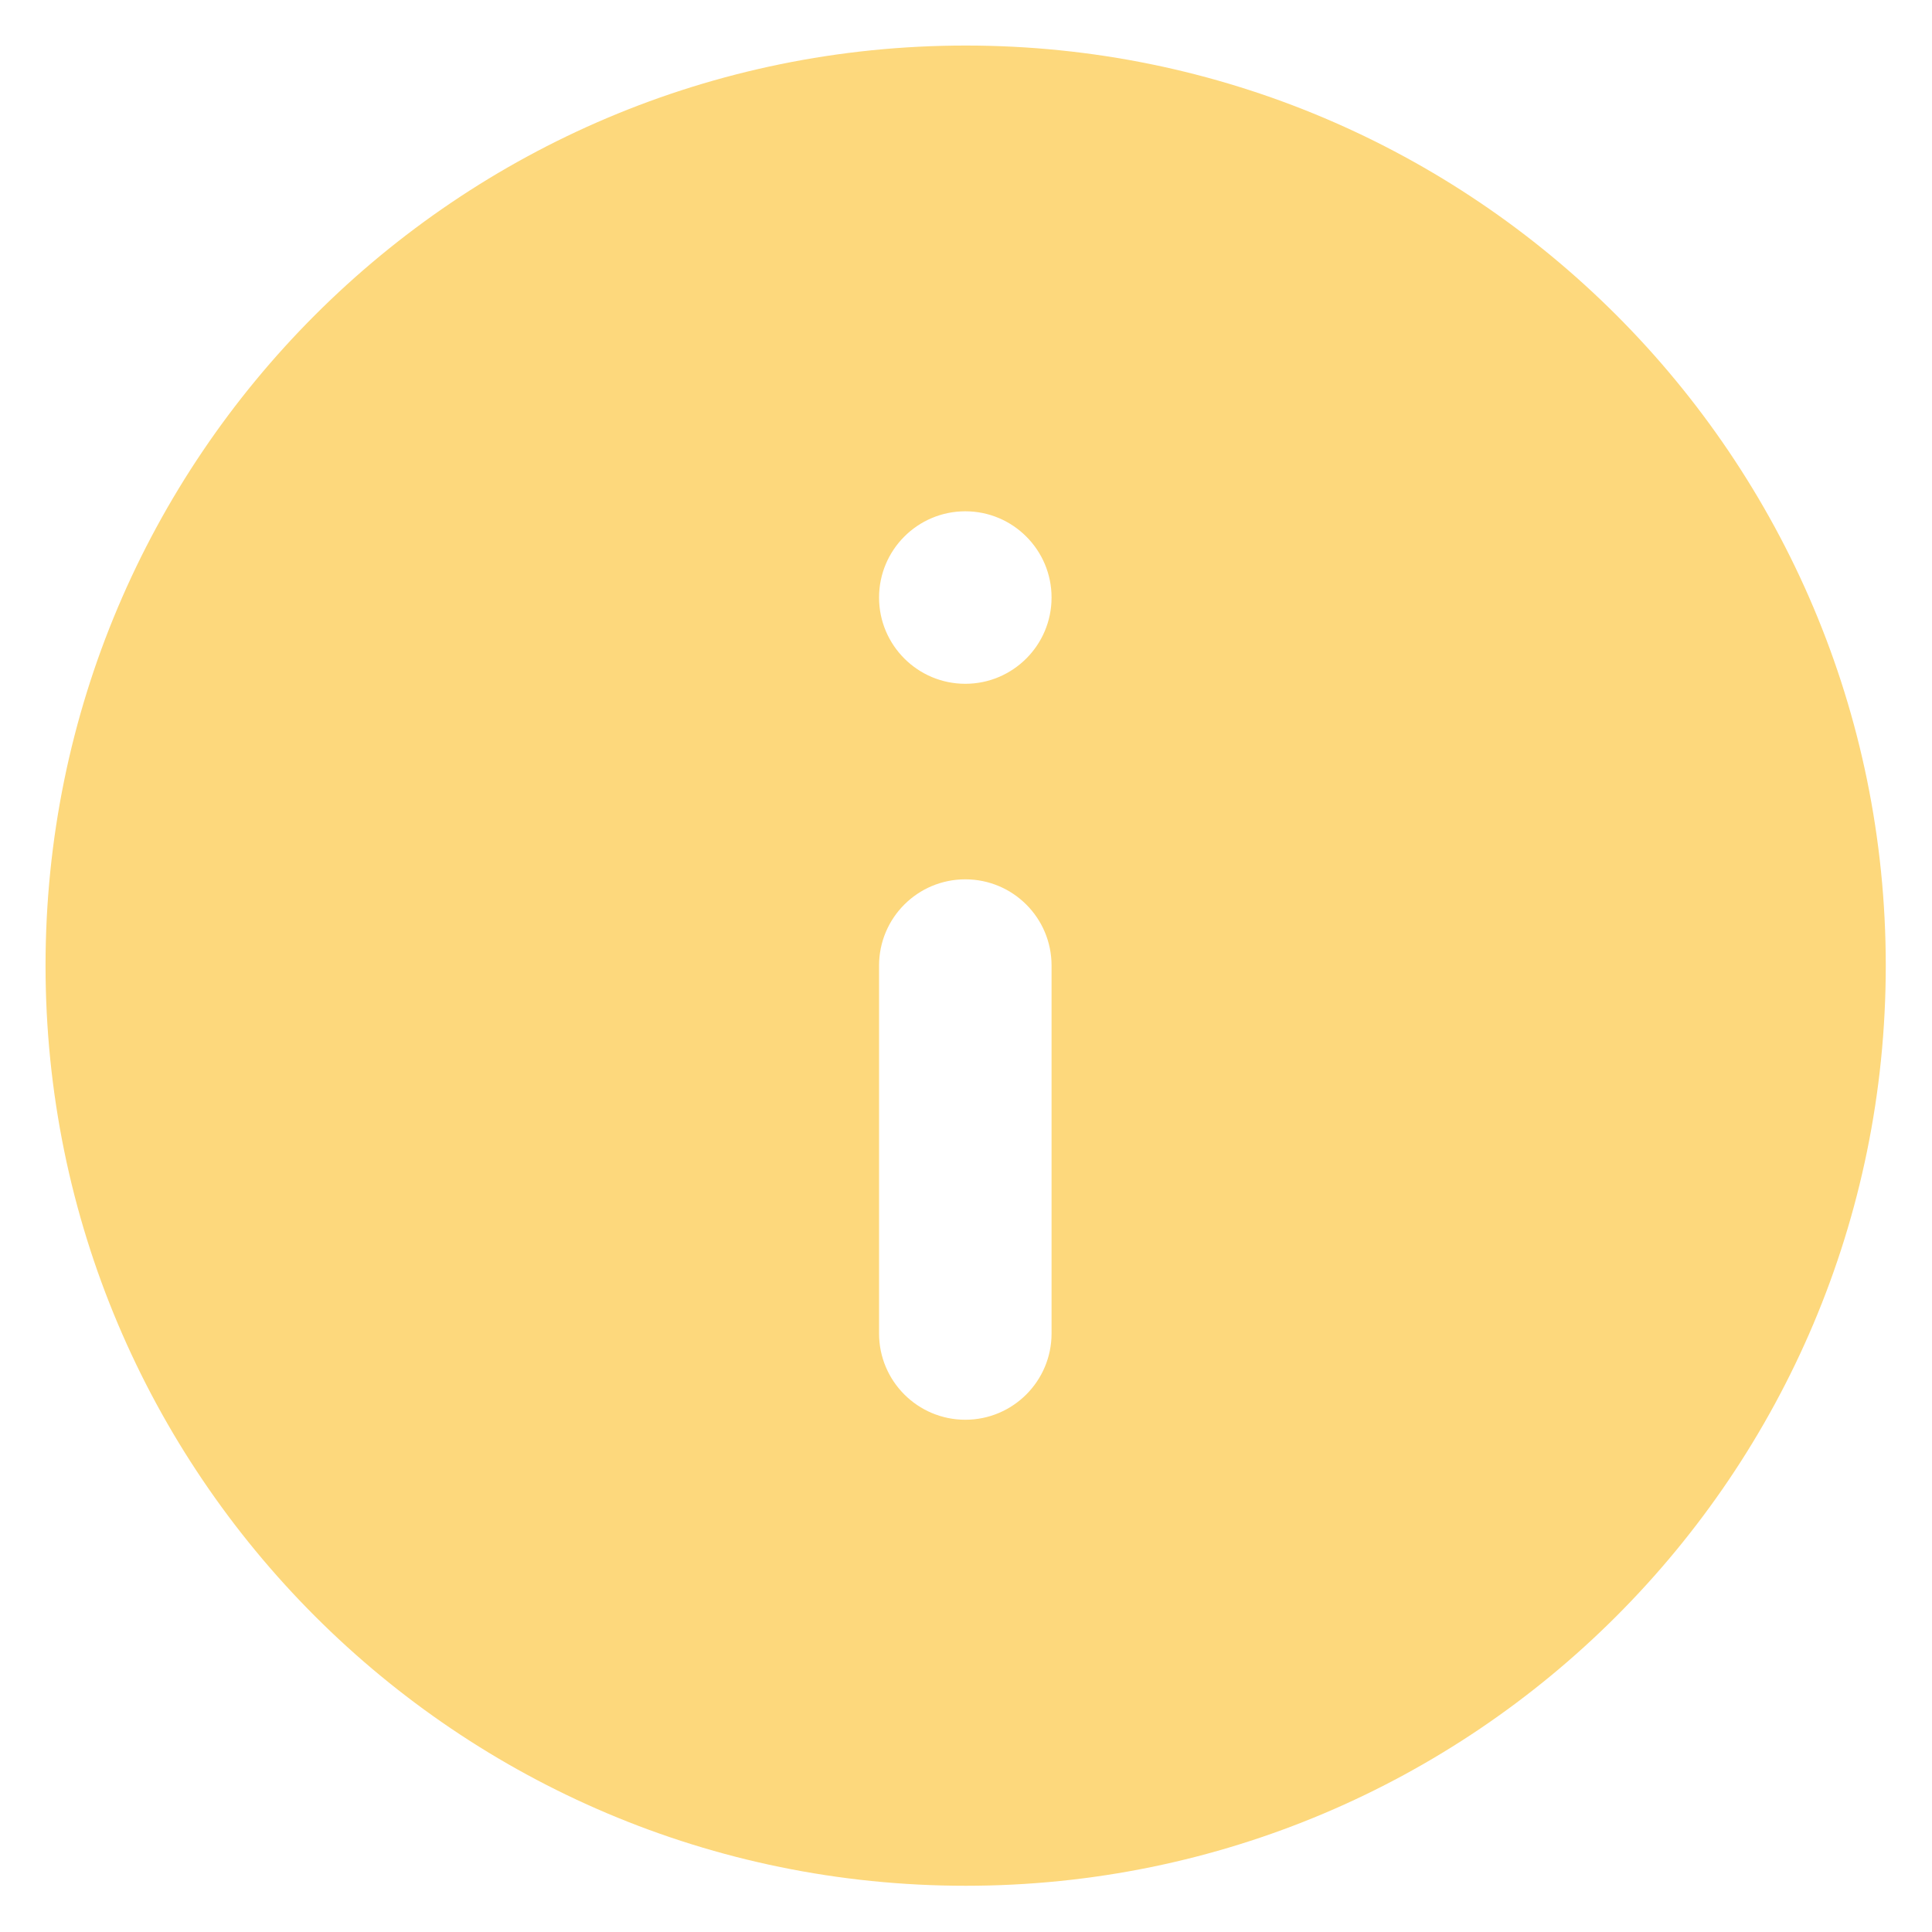 <svg width="14" height="14" viewBox="0 0 14 14" fill="none" xmlns="http://www.w3.org/2000/svg">
<path fill-rule="evenodd" clip-rule="evenodd" d="M6.998 13.665C10.68 13.665 13.665 10.68 13.665 6.997C13.665 3.315 10.68 0.33 6.998 0.33C3.315 0.33 0.33 3.315 0.33 6.997C0.33 10.68 3.315 13.665 6.998 13.665ZM6.995 3.705C6.65 3.705 6.37 3.985 6.37 4.33C6.37 4.675 6.65 4.955 6.995 4.955C7.34 4.955 7.62 4.675 7.62 4.33C7.62 3.985 7.34 3.705 6.995 3.705ZM7.62 6.997C7.62 6.651 7.34 6.372 6.995 6.372C6.65 6.372 6.37 6.651 6.37 6.997V9.663C6.37 10.008 6.65 10.288 6.995 10.288C7.34 10.288 7.62 10.008 7.62 9.663V6.997Z" fill="#FDD87C"/>
</svg>
